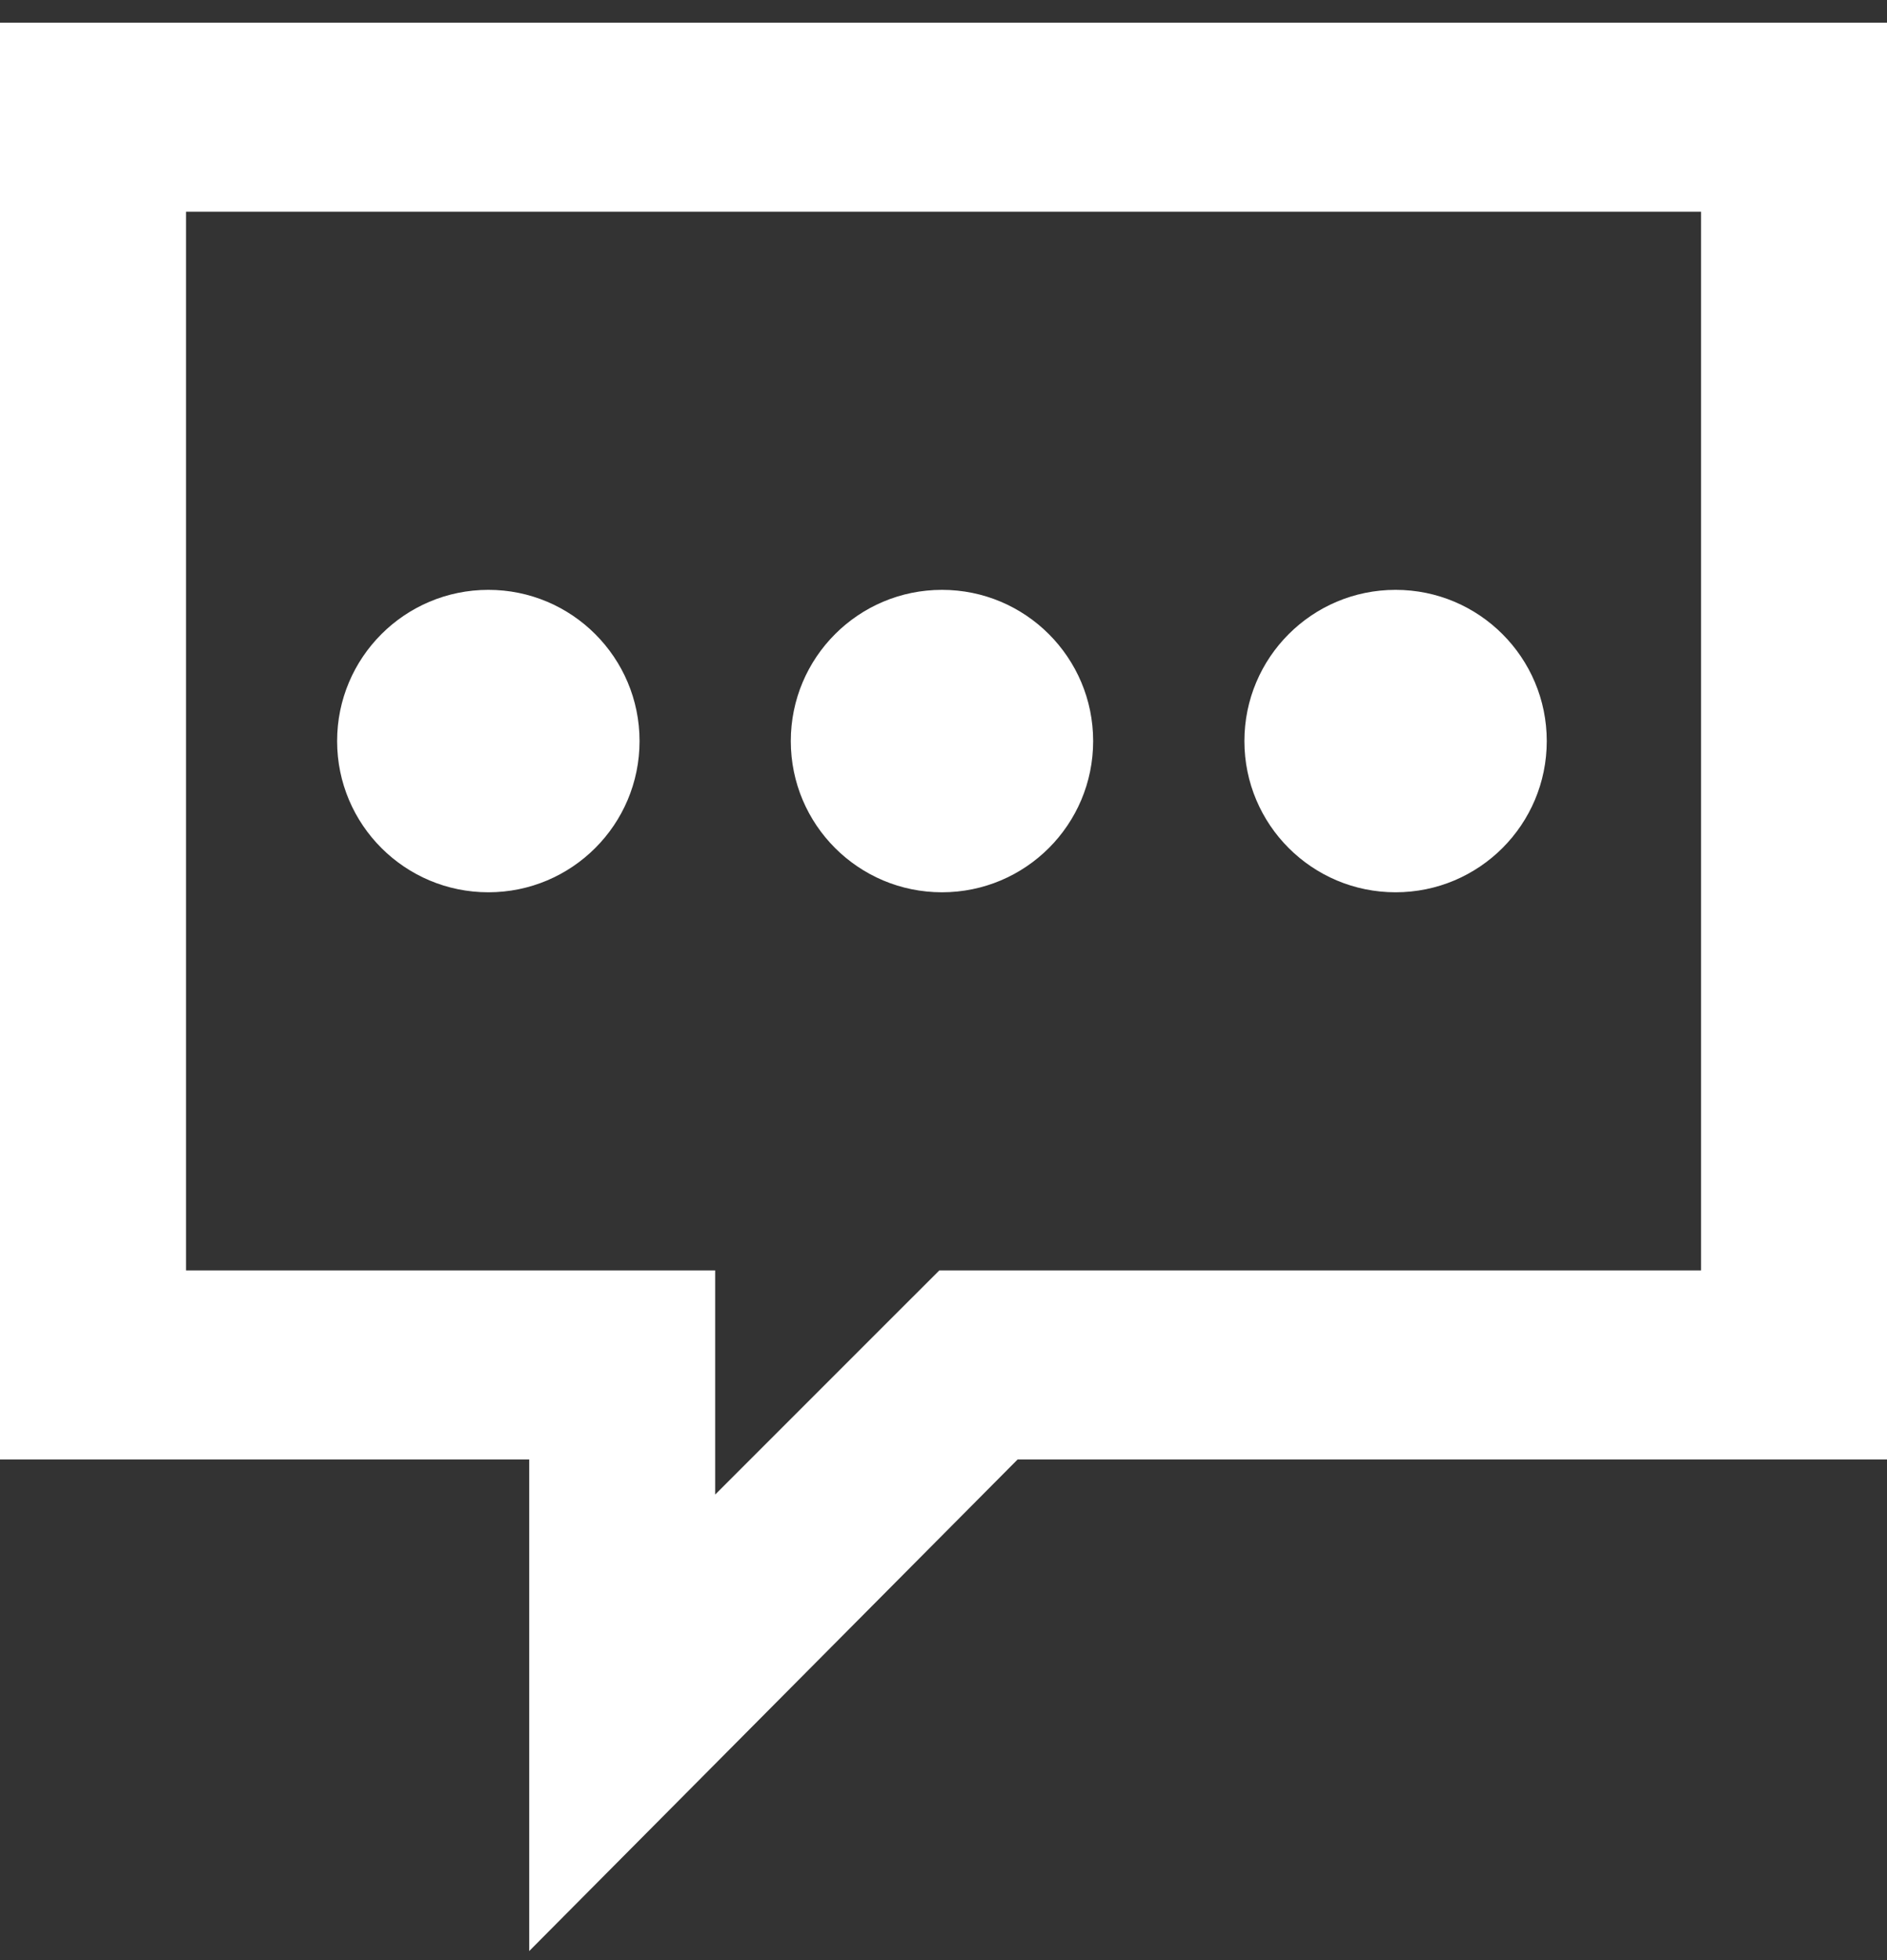<svg width="26" height="27" viewBox="0 0 26 27" fill="none" xmlns="http://www.w3.org/2000/svg">
<rect x="0" y="0" width="26" height="27" fill="#333333" stroke="none"/>
<g id="Group">
<path id="Vector" d="M0 0.312V20.104H7.292V26.875L14.021 20.104H26V0.312H0ZM14.021 17.5H12.942L12.179 18.262L9.854 20.587V20.104V17.5H7.25H2.563V2.916H23.438V17.5H14.021Z" fill="white"/>
<path id="Vector_2" d="M6.729 12.291C7.879 12.291 8.812 11.359 8.812 10.208C8.812 9.058 7.879 8.125 6.729 8.125C5.578 8.125 4.645 9.058 4.645 10.208C4.645 11.359 5.578 12.291 6.729 12.291Z" fill="white"/>
<path id="Vector_3" d="M12.979 12.291C14.13 12.291 15.062 11.359 15.062 10.208C15.062 9.058 14.13 8.125 12.979 8.125C11.828 8.125 10.896 9.058 10.896 10.208C10.896 11.359 11.828 12.291 12.979 12.291Z" fill="white"/>
<path id="Vector_4" d="M19.229 12.291C20.38 12.291 21.312 11.359 21.312 10.208C21.312 9.058 20.38 8.125 19.229 8.125C18.078 8.125 17.146 9.058 17.146 10.208C17.146 11.359 18.078 12.291 19.229 12.291Z" fill="white"/>
</g>
</svg>
